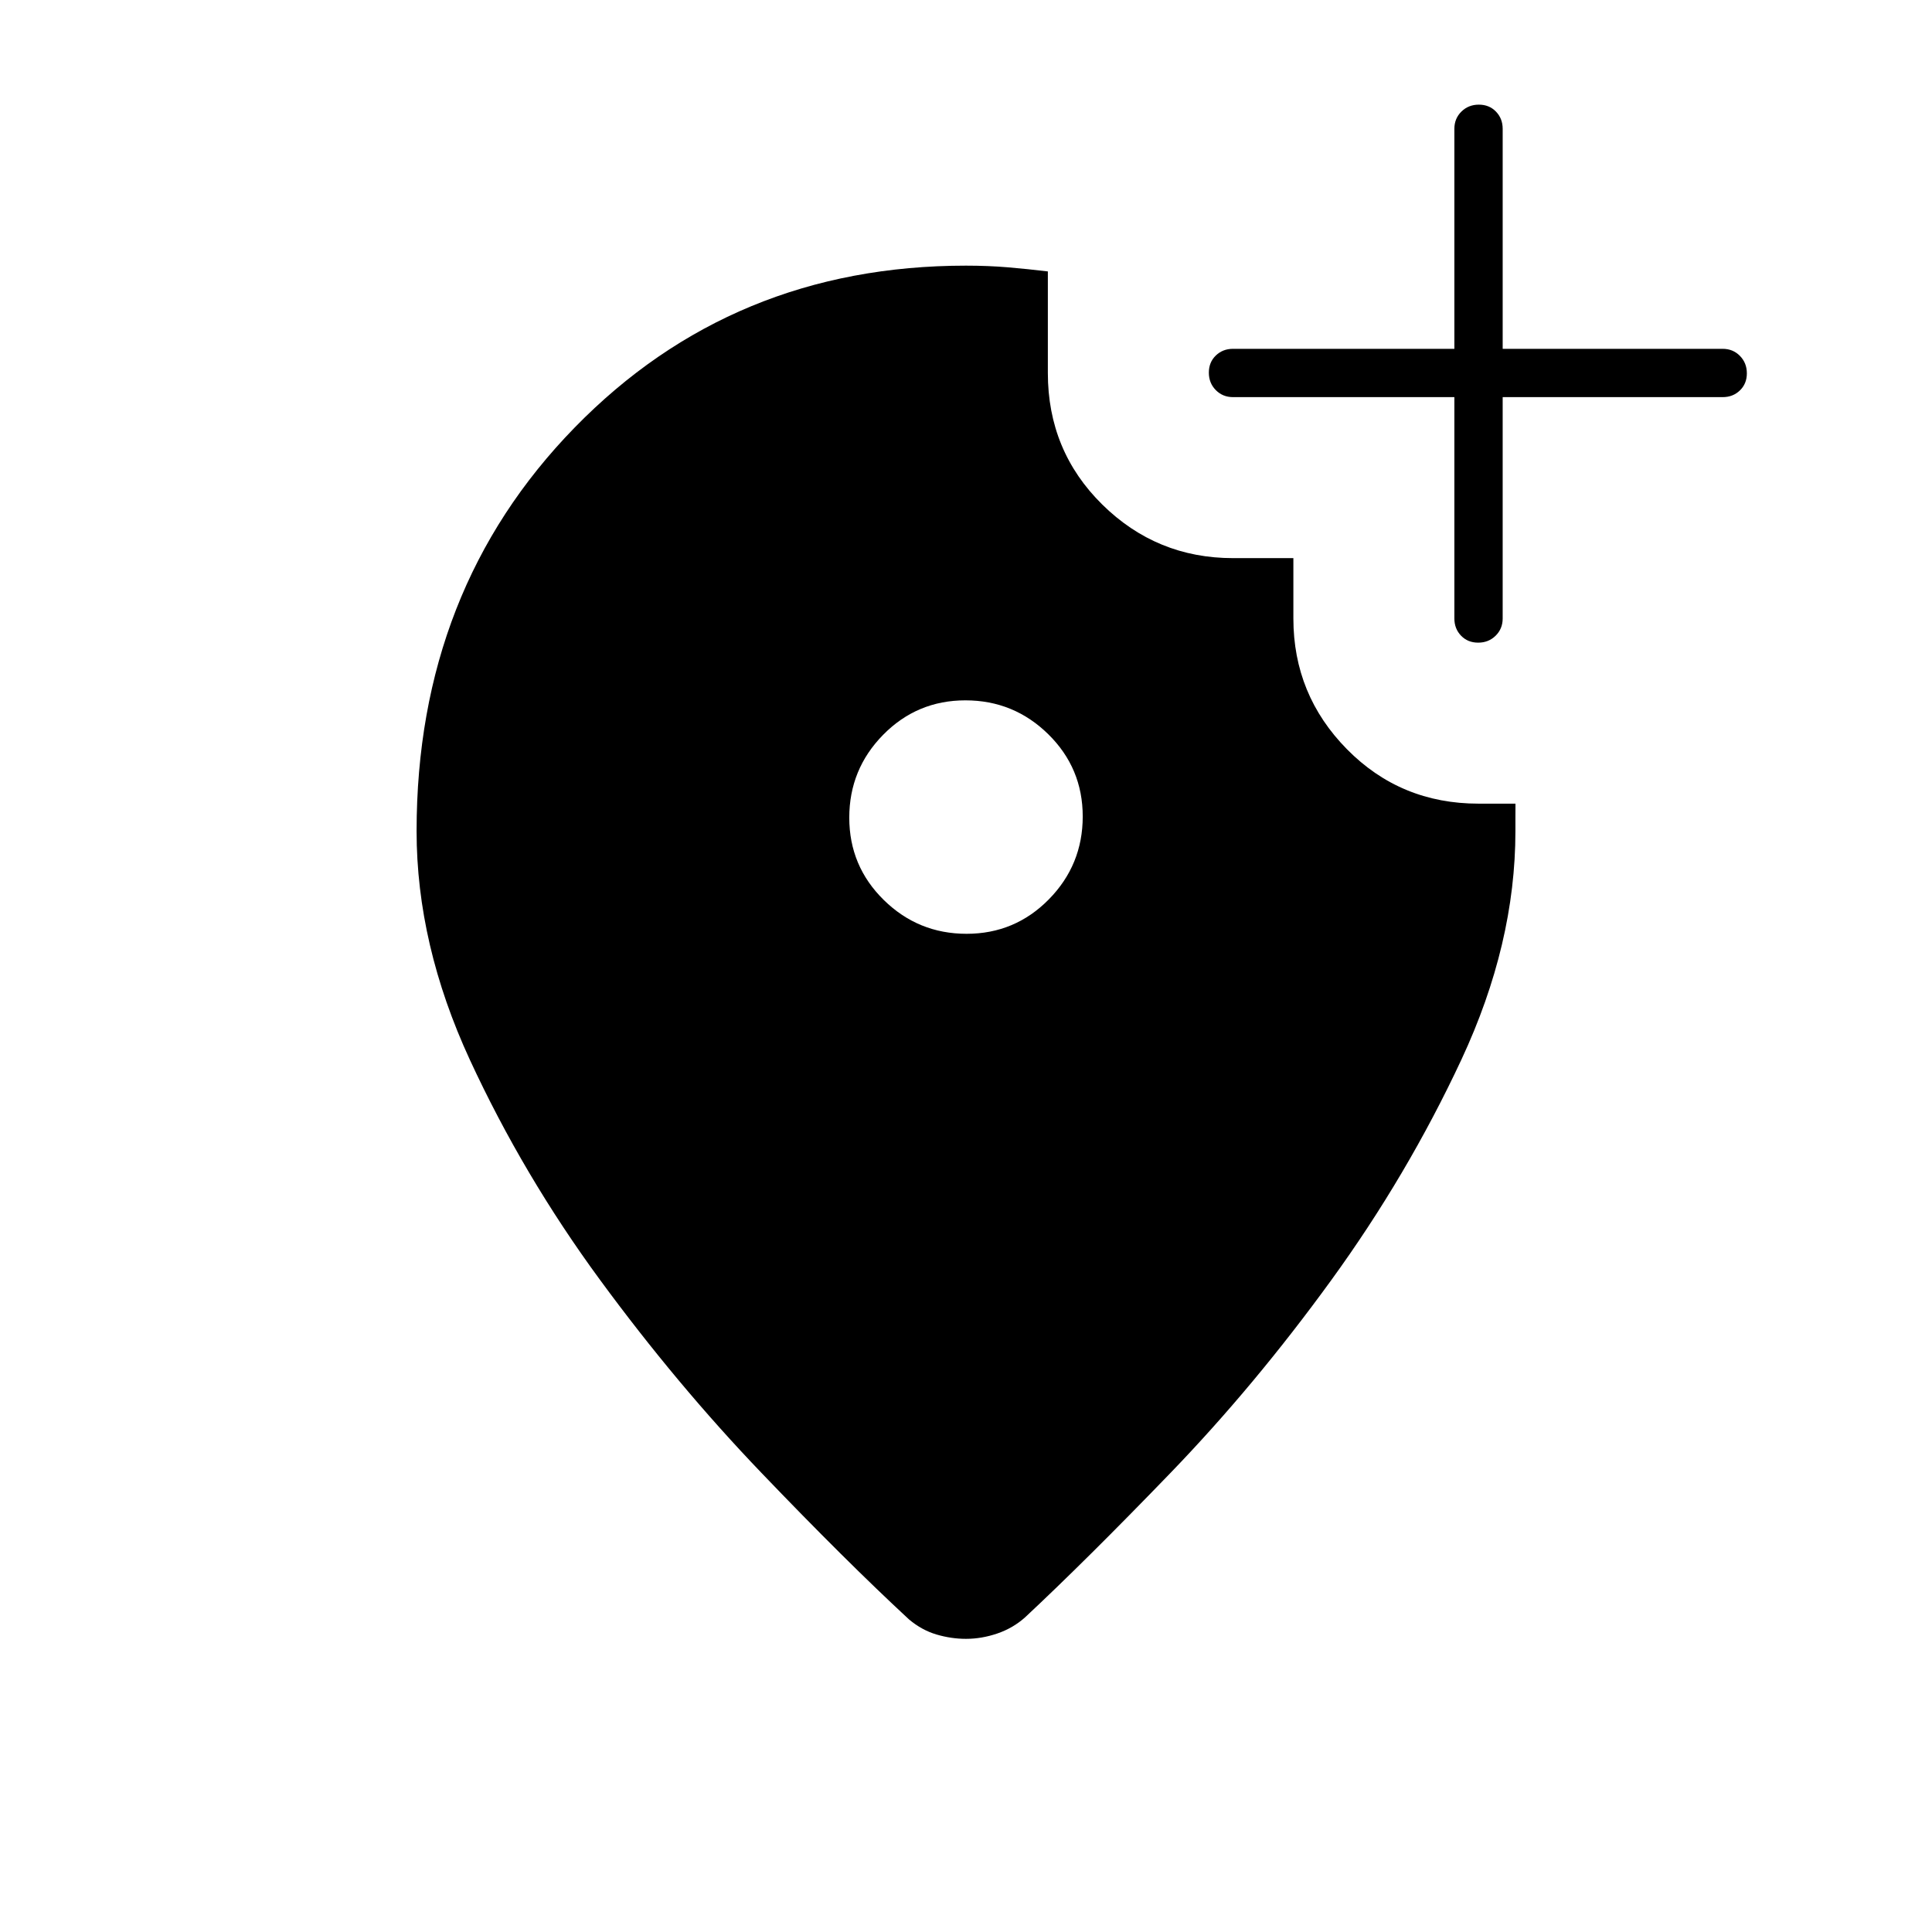 <svg xmlns="http://www.w3.org/2000/svg" height="40" viewBox="0 -960 960 960" width="40"><path d="M480.29-496q24.04 0 40.88-17.12Q538-530.24 538-554.29q0-24.04-17.12-40.88Q503.76-612 479.71-612q-24.04 0-40.88 17.12Q422-577.76 422-553.71q0 24.04 17.12 40.88Q456.24-496 480.29-496ZM480-828q11 0 20.83.83 9.84.84 19.84 2.04v50.46q0 38.7 27.02 65.35 27.03 26.65 64.98 26.65h30v30q0 37.95 26.65 64.98 26.65 27.02 65.35 27.02h18.36q-.03 2.98-.03 6.7v6.97q0 56-26.83 113.5-26.84 57.5-64.84 109.83-38 52.34-79.83 95.67t-72.17 71.67q-5.97 5.33-13.76 8-7.78 2.66-15.57 2.66-7.33 0-14.67-2.16-7.33-2.17-13.66-7.5-31.34-29-73.34-72.84-42-43.83-80.16-95.83Q260-376 233.5-433.33 207-490.67 207-547q0-120 78.5-200.5T480-828Zm242.67 65.33h-110q-5.1 0-8.55-3.49-3.45-3.5-3.45-8.67t3.45-8.5q3.45-3.34 8.55-3.34h110V-896q0-5.1 3.49-8.55 3.5-3.45 8.67-3.45t8.5 3.45q3.34 3.45 3.34 8.55v109.33H856q5.1 0 8.55 3.5 3.45 3.5 3.45 8.67t-3.45 8.5q-3.45 3.33-8.55 3.33H746.67v110q0 5.1-3.5 8.55-3.5 3.45-8.67 3.45t-8.5-3.45q-3.33-3.45-3.33-8.55v-110Z"/></svg>